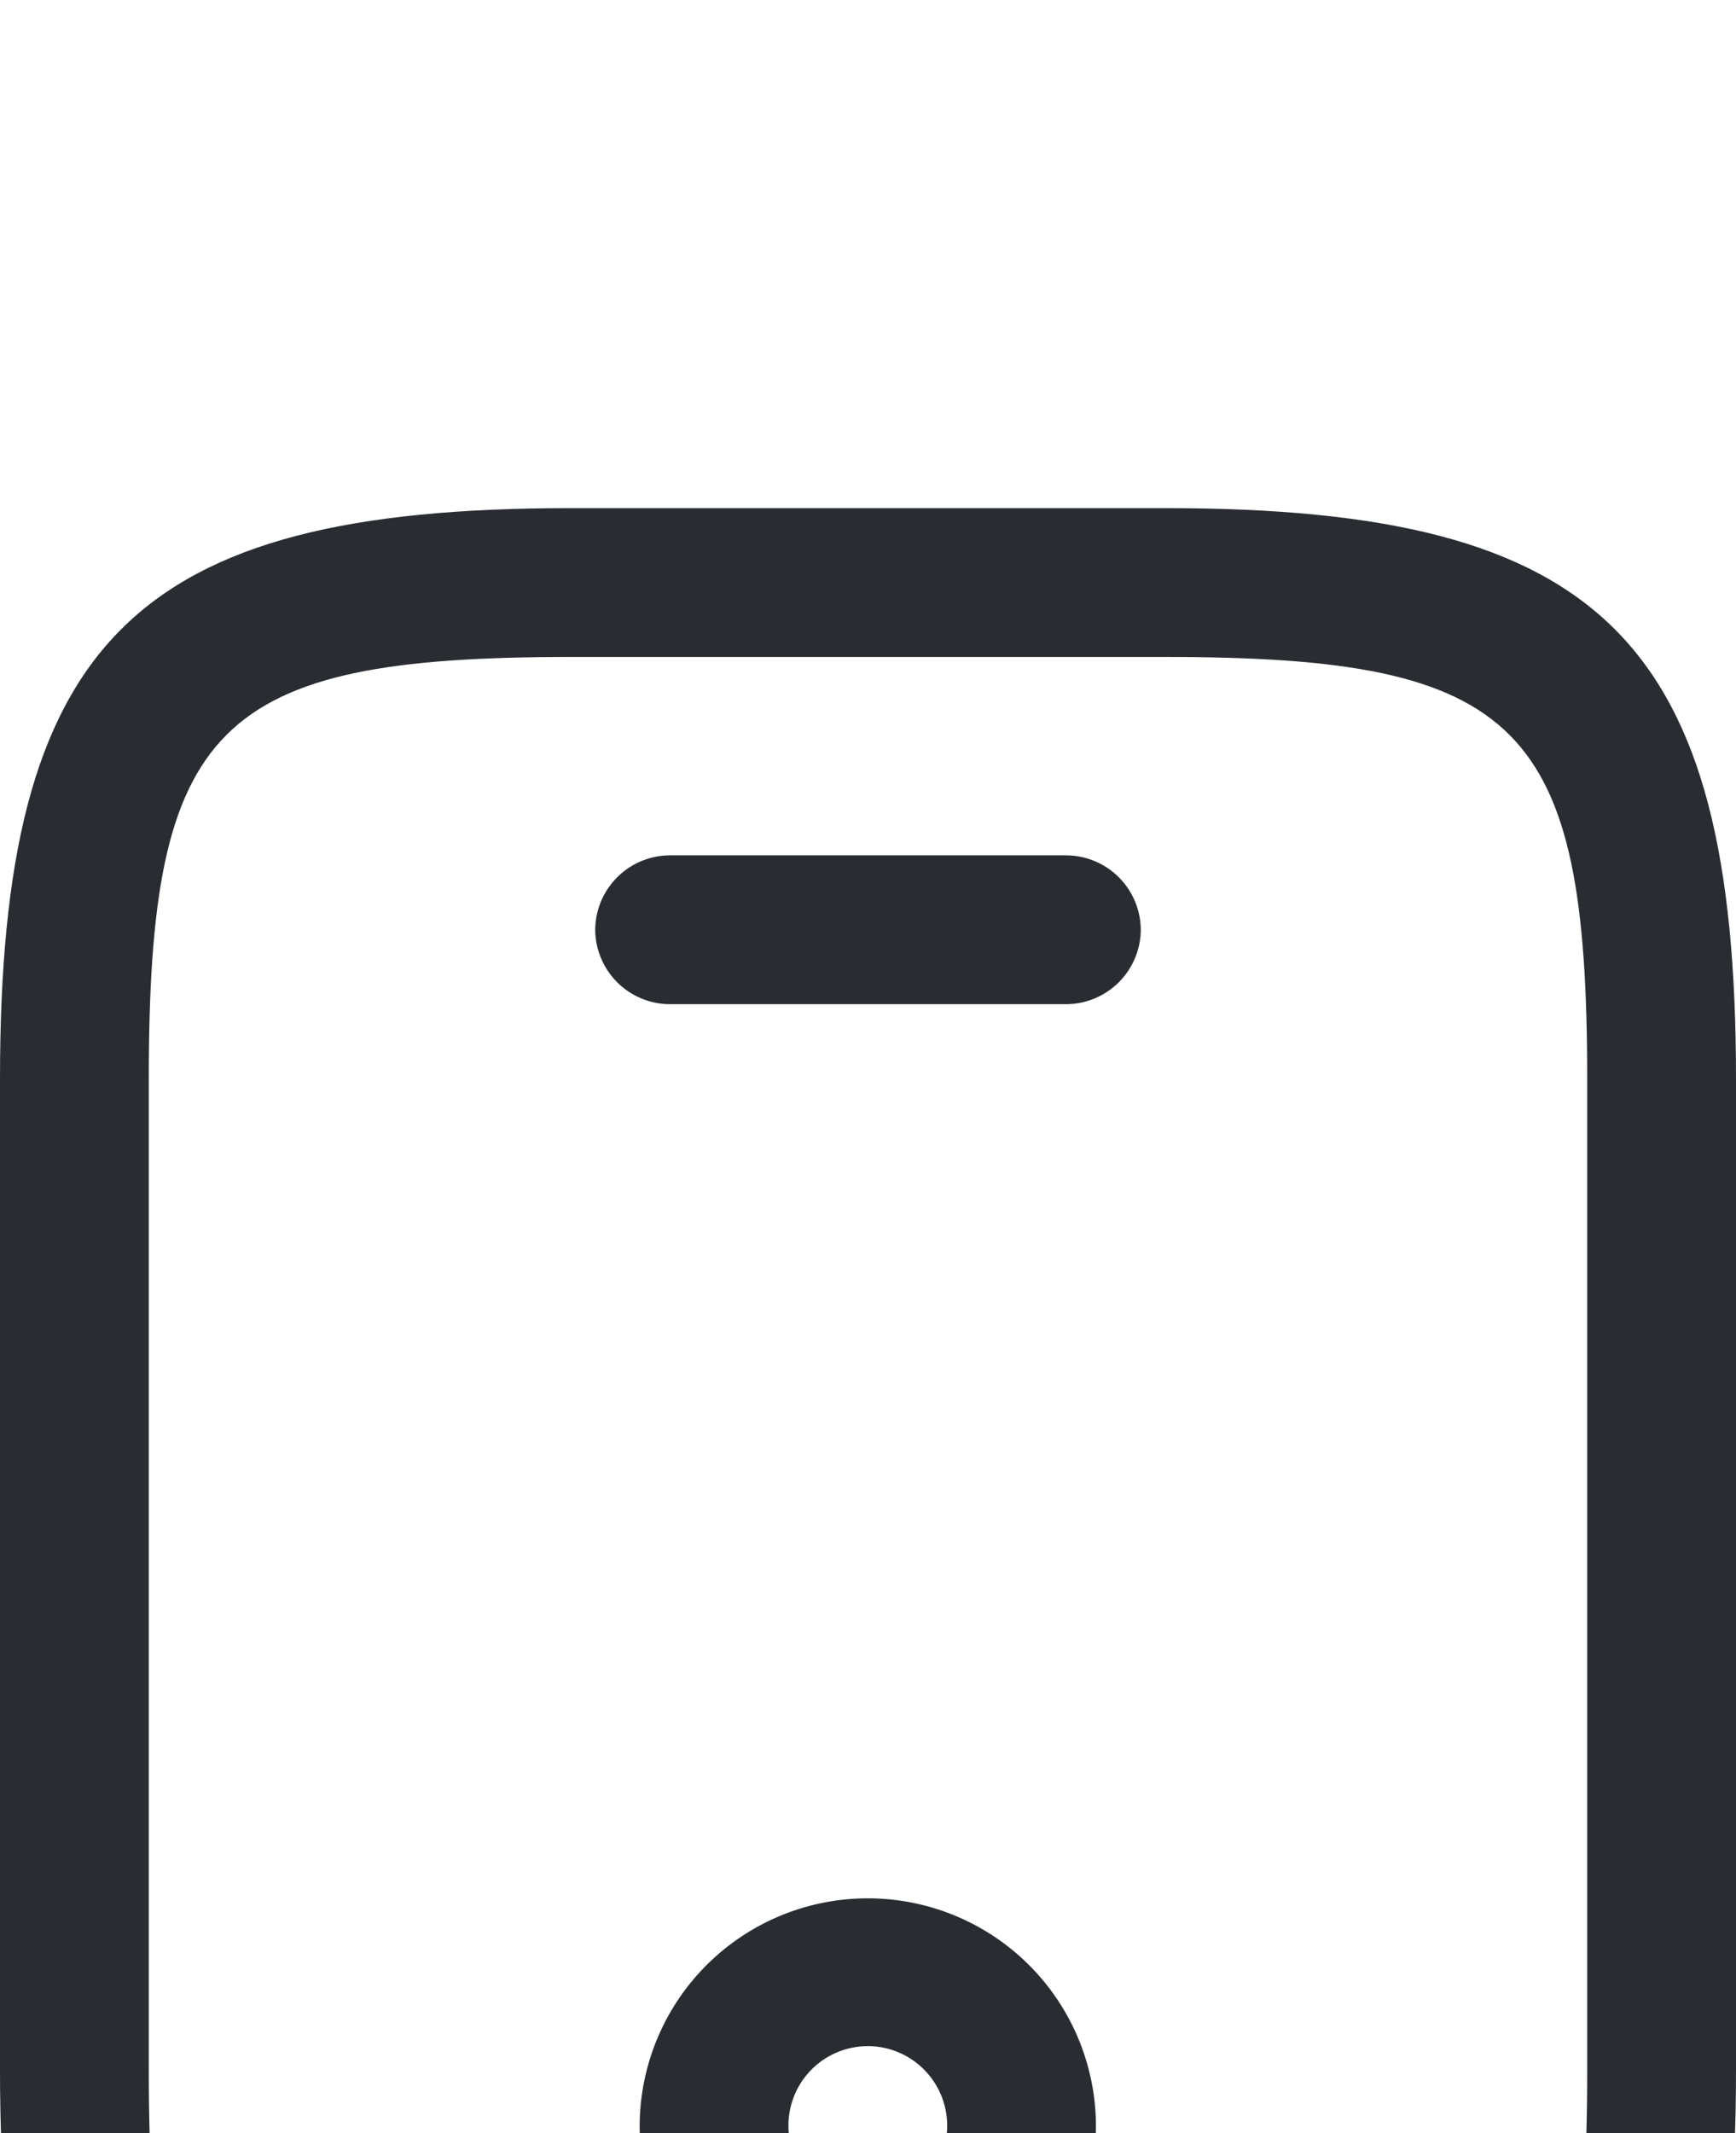 <svg xmlns="http://www.w3.org/2000/svg" xmlns:xlink="http://www.w3.org/1999/xlink" viewBox="0 0 41.007 50.38">
    <defs>
        <clipPath id="a">
            <rect x="30" y="18" width="41.007" height="50.38" fill="none"/>
        </clipPath>
        <filter id="b" x="-30" y="-18" width="101.007" height="110.38" filterUnits="userSpaceOnUse">
            <feOffset dy="12" input="SourceAlpha"/>
            <feGaussianBlur stdDeviation="10" result="c"/>
            <feFlood flood-color="#455b63" flood-opacity="0.102"/>
            <feComposite operator="in" in2="c"/>
            <feComposite in="SourceGraphic"/>
        </filter>
        <filter id="d" x="-15.941" y="-9.799" width="72.888" height="63.515" filterUnits="userSpaceOnUse">
            <feOffset dy="12" input="SourceAlpha"/>
            <feGaussianBlur stdDeviation="10" result="e"/>
            <feFlood flood-color="#455b63" flood-opacity="0.102"/>
            <feComposite operator="in" in2="e"/>
            <feComposite in="SourceGraphic"/>
        </filter>
        <filter id="f" x="-14.886" y="14.829" width="70.779" height="70.779" filterUnits="userSpaceOnUse">
            <feOffset dy="12" input="SourceAlpha"/>
            <feGaussianBlur stdDeviation="10" result="g"/>
            <feFlood flood-color="#455b63" flood-opacity="0.102"/>
            <feComposite operator="in" in2="g"/>
            <feComposite in="SourceGraphic"/>
        </filter>
    </defs>
    <g transform="translate(-30 -18)" clip-path="url(#a)" style="isolation:isolate">
        <g transform="translate(30 18)">
            <g transform="translate(0)">
                <g transform="matrix(1, 0, 0, 1, 0, 0)" filter="url(#b)">
                    <path d="M27.533,50.38H13.474C3.14,50.38,0,47.24,0,36.906V13.474C0,3.14,3.14,0,13.474,0H27.533C37.867,0,41.007,3.14,41.007,13.474V36.906C41.007,47.24,37.867,50.38,27.533,50.38ZM13.474,3.515c-8.389,0-9.959,1.593-9.959,9.959V36.906c0,8.365,1.57,9.959,9.959,9.959H27.533c8.389,0,9.959-1.593,9.959-9.959V13.474c0-8.365-1.57-9.959-9.959-9.959Z"
                          transform="translate(0)" fill="#292d32"/>
                </g>
                <g transform="matrix(1, 0, 0, 1, 0, 0)" filter="url(#d)">
                    <path d="M11.13,3.515H1.757A1.77,1.77,0,0,1,0,1.757,1.77,1.77,0,0,1,1.757,0H11.13a1.77,1.77,0,0,1,1.757,1.757A1.77,1.77,0,0,1,11.13,3.515Z"
                          transform="translate(14.06 8.2)" fill="#292d32"/>
                </g>
                <g transform="matrix(1, 0, 0, 1, 0, 0)" filter="url(#f)">
                    <path d="M5.389,10.779a5.389,5.389,0,1,1,5.389-5.389A5.39,5.39,0,0,1,5.389,10.779Zm0-7.287A1.875,1.875,0,1,0,7.264,5.366,1.88,1.88,0,0,0,5.389,3.491Z"
                          transform="translate(15.11 32.83)" fill="#292d32"/>
                </g>
            </g>
        </g>
    </g>
</svg>